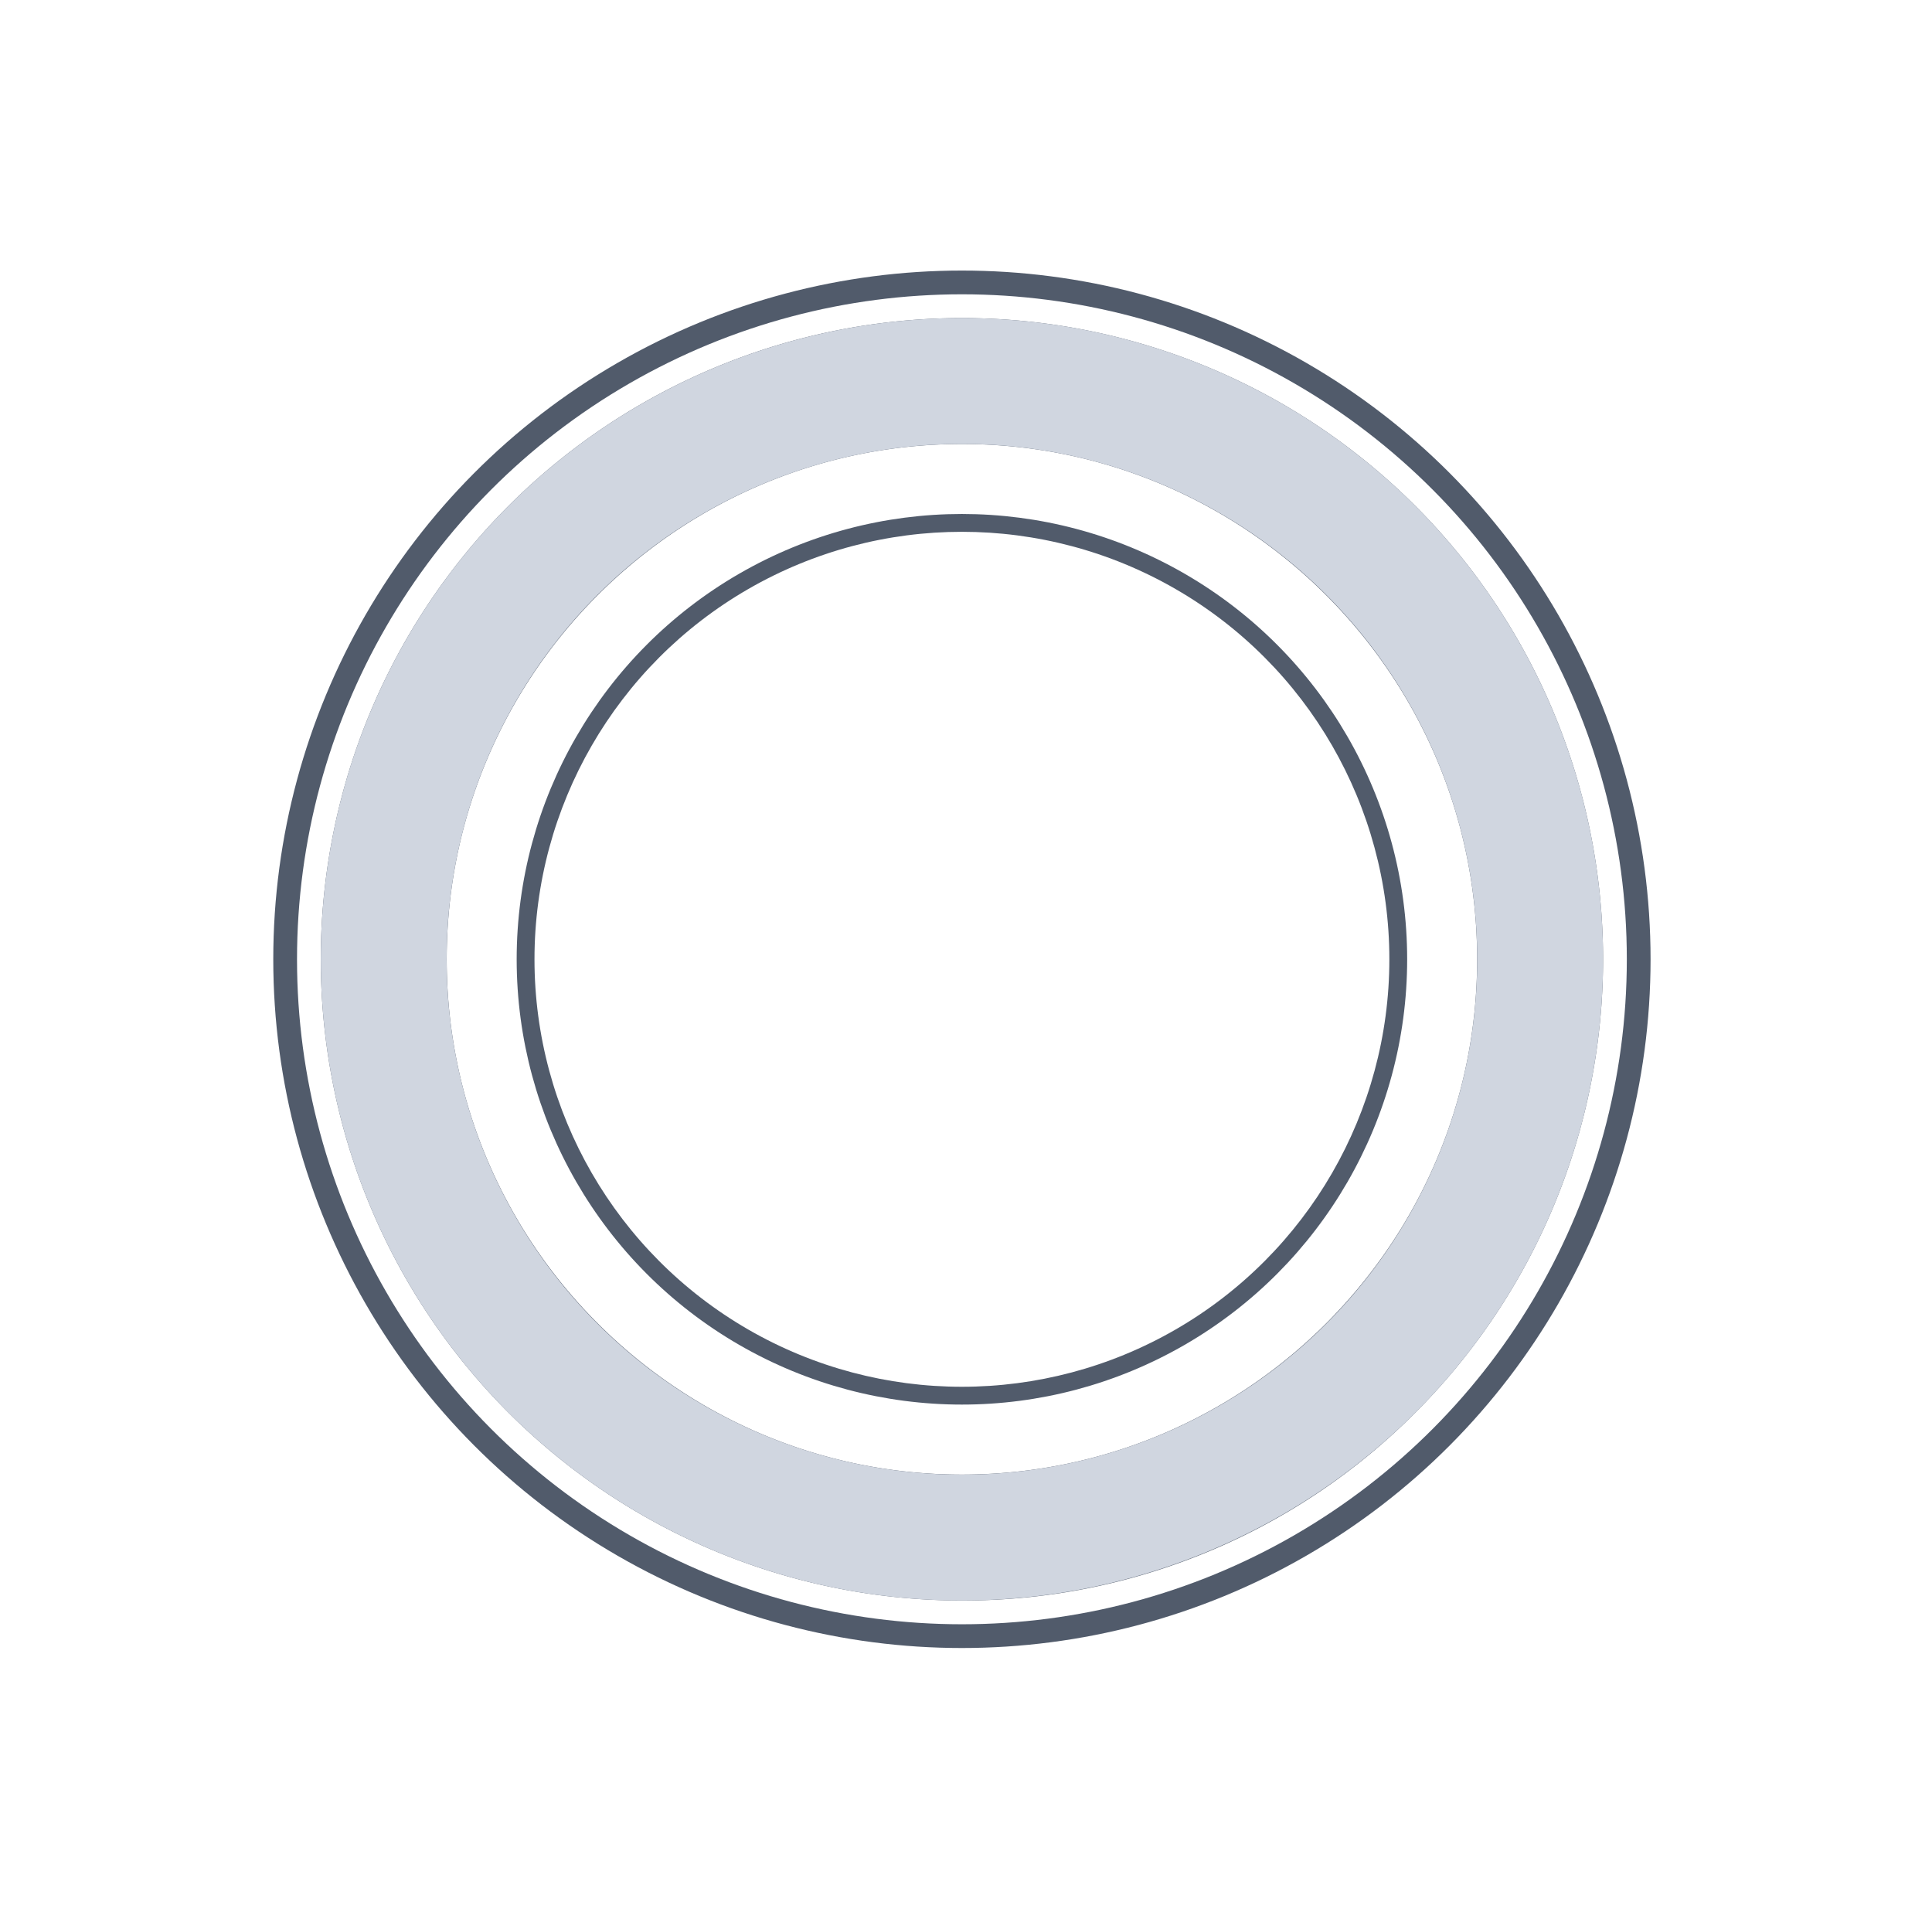 <svg id="pickles" xmlns="http://www.w3.org/2000/svg" viewBox="11742.921 2778.078 813.595 806.732">
  <defs>
    <style>
      .cls-1, .cls-4, .cls-6 {
        fill: none;
      }

      .cls-1, .cls-4 {
        stroke: #515b6b;
      }

      .cls-1 {
        stroke-width: 5px;
      }

      .cls-2 {
        fill: #515b6b;
      }

      .cls-3 {
        fill: #d0d6e0;
      }

      .cls-4 {
        stroke-width: 10px;
      }

      .cls-5 {
        stroke: none;
      }

      #timer {
        stroke: #d0d6e0;
        stroke-width: 53px; 
        stroke-dashoffset: 0;
        stroke-dasharray: 1529.96; 
        transition: stroke-dashoffset 2s ease;
      }
    </style>
  </defs>
  <g id="Group_503" data-name="Group 503" transform="translate(11188 2642)">
    <g id="Ellipse_107" data-name="Ellipse 107" class="cls-1" transform="translate(775 355)">
      <circle cx="185" cy="185" r="185" />
      <circle cx="185" cy="185" r="182.5"/>
    </g>
    <g id="Group_194" data-name="Group 194" transform="translate(10 10)">
      <path id="Exclusion_37" data-name="Exclusion 37" class="cls-2" d="M270,540A270,270,0,0,1,79.081,79.081,270,270,0,0,1,460.919,460.919,268.232,268.232,0,0,1,270,540Zm0-486.964C150.365,53.036,53.036,150.365,53.036,270S150.365,486.964,270,486.964,486.964,389.635,486.964,270,389.634,53.036,270,53.036Z" transform="translate(680 260)"/>
    </g>
    <g id="Ellipse_112" data-name="Ellipse 112" class="cls-4" transform="translate(670 250)">
      <circle class="cls-5" cx="290" cy="290" r="290"/>
      <circle class="cls-6" cx="290" cy="290" r="285"/>
    </g>
  <g id="Ellipse_207" data-name="Ellipse 207" class="cls-1" transform="translate(775 725) rotate(-90)">
      <circle id="timer" cx="185" cy="185" r="243.5" />
  </g>
  </g>
</svg>
